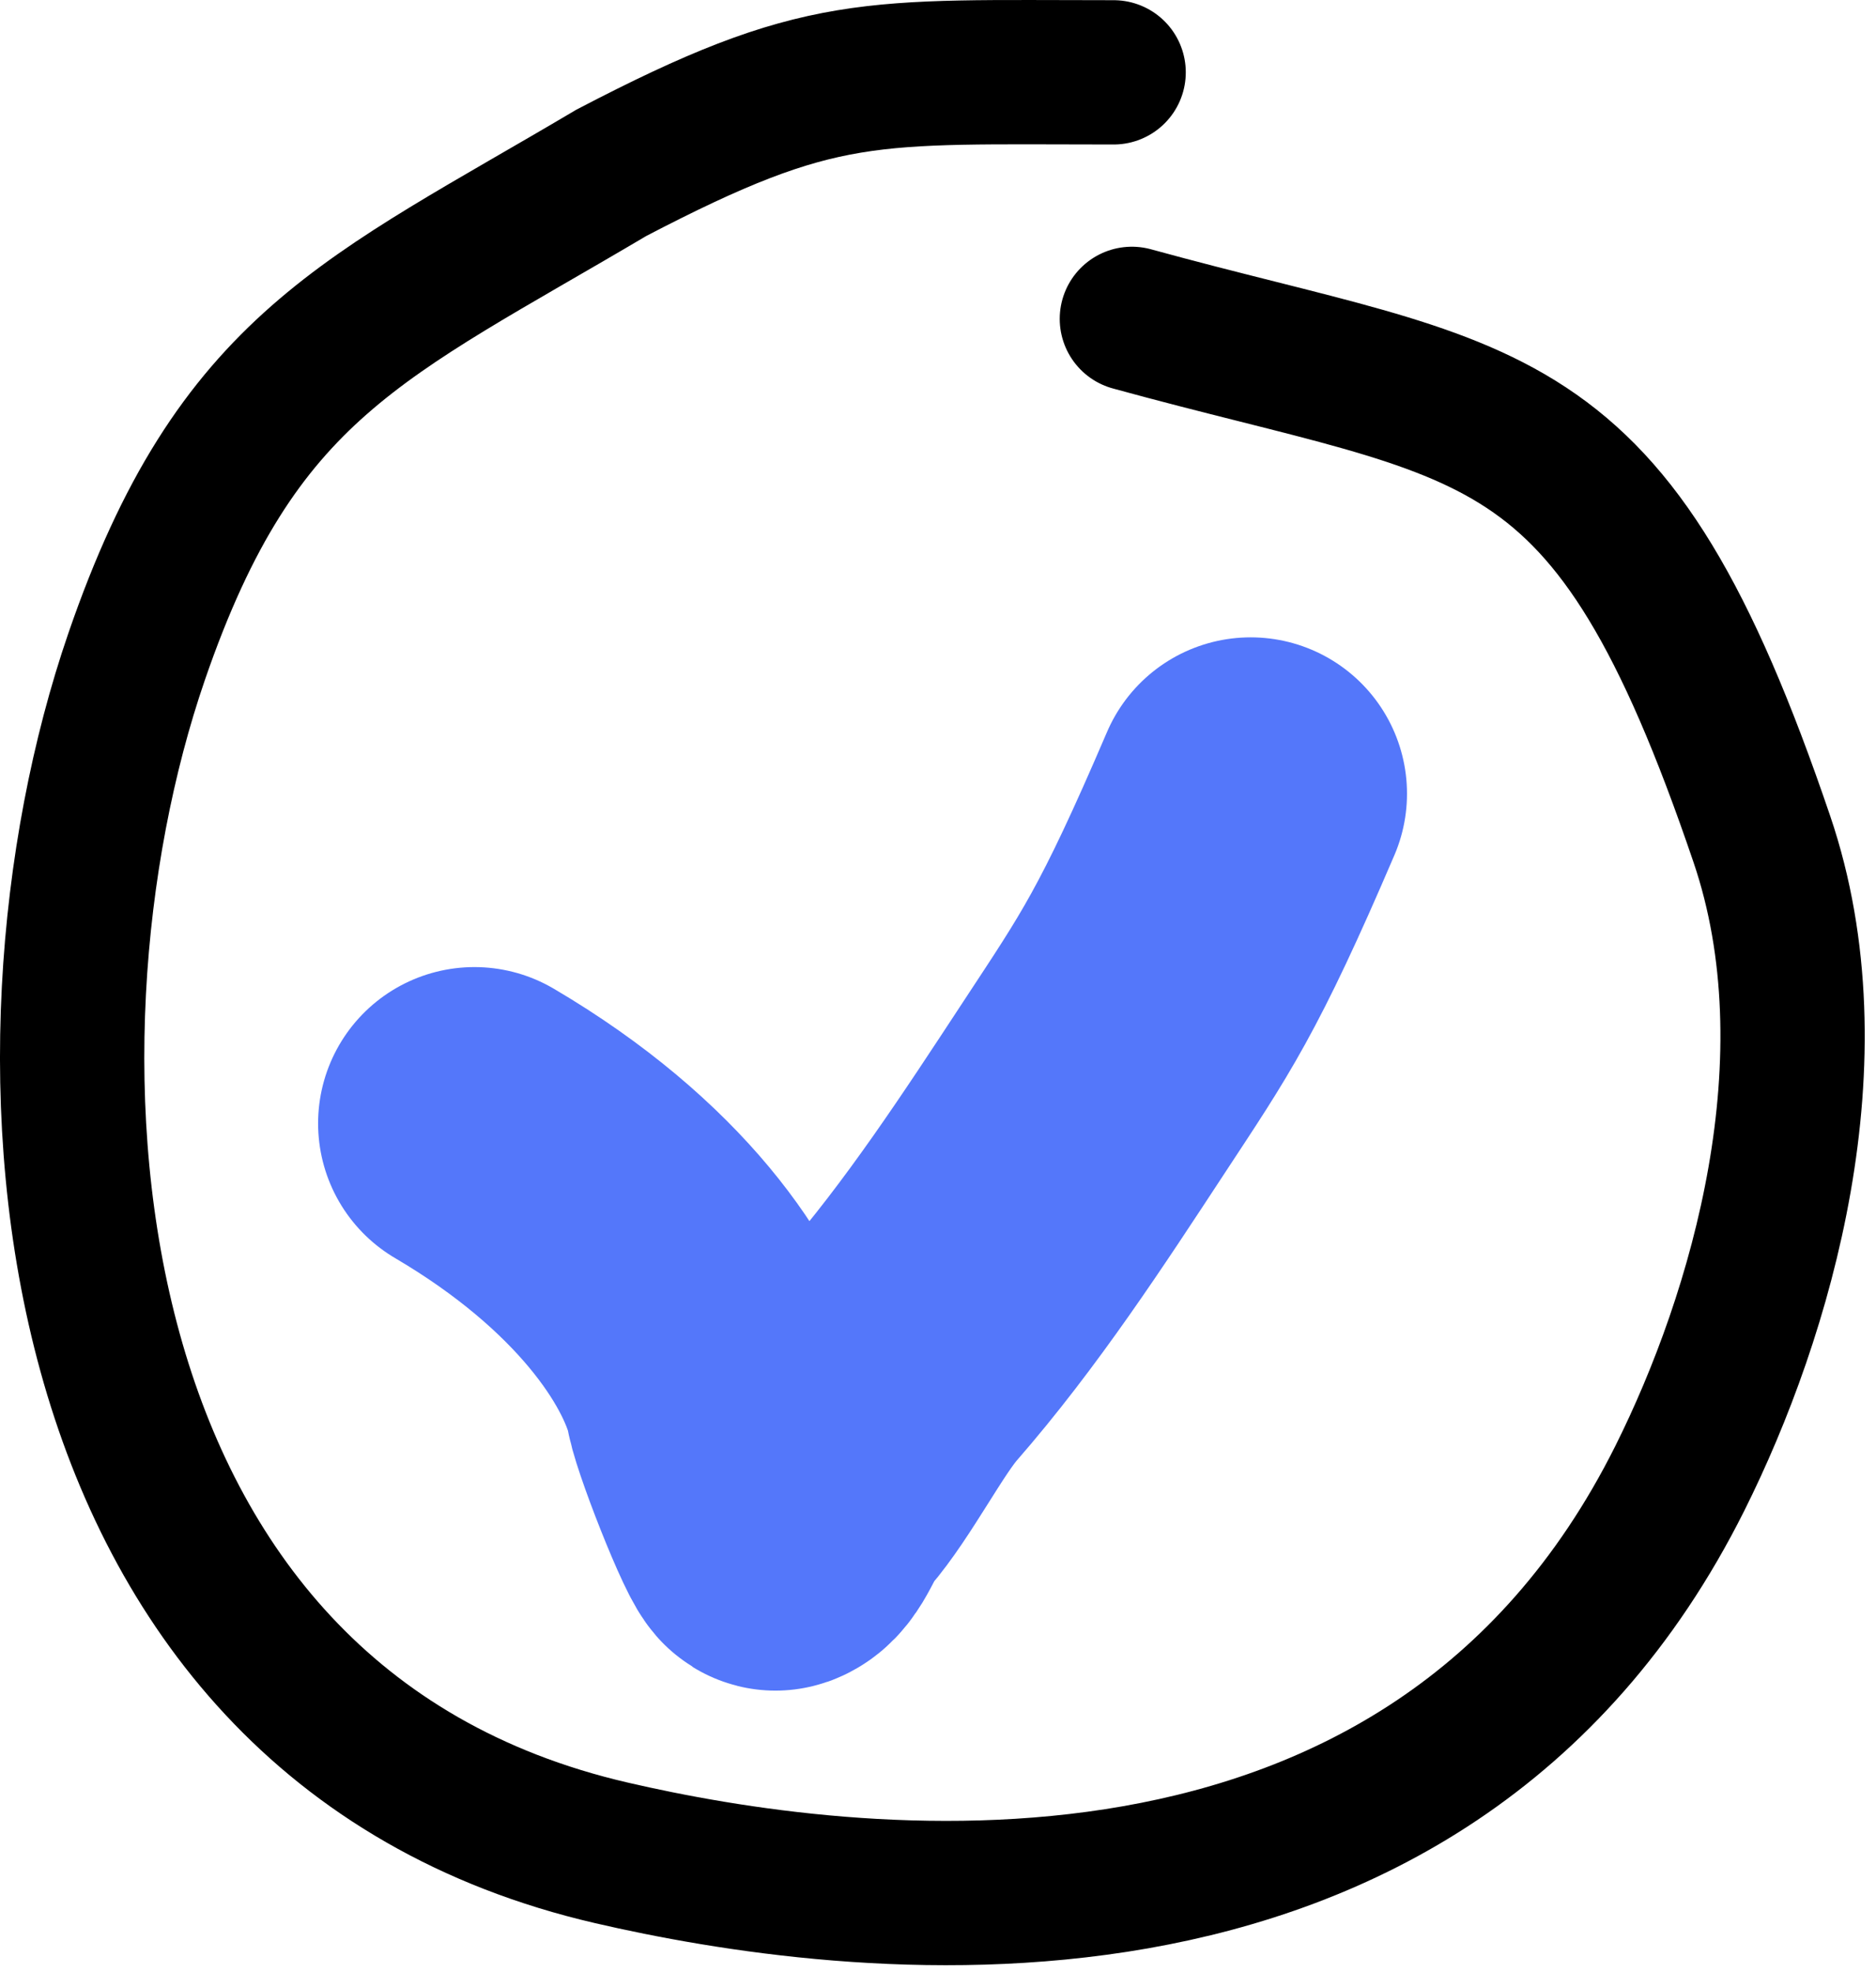 <svg width="78" height="82" viewBox="0 0 78 82" fill="none" xmlns="http://www.w3.org/2000/svg">
<path d="M46.302 3.008C36.086 3.008 34.153 2.628 25.421 7.184C15.171 13.258 9.855 15.157 5.679 27.305C0.074 43.611 1.764 71.564 25.421 77.04C34.937 79.243 59.21 82.734 69.84 61.474C73.257 54.641 76.353 44.014 73.257 34.898C66.893 16.16 62.247 17.434 47.061 13.258" stroke="black" stroke-width="6" stroke-linecap="round"/>
<path d="M19.726 46.71C26.18 50.506 29.218 55.062 29.977 58.099C29.977 58.753 31.999 63.882 32.255 63.794C32.831 63.596 33.069 62.491 33.689 61.78C34.912 60.377 36.232 57.768 37.359 56.475C40.401 52.986 42.964 49.054 45.5 45.191C48.036 41.329 49 40 52 33" stroke="#5477FA" stroke-width="13" stroke-linecap="round"/>
</svg>
